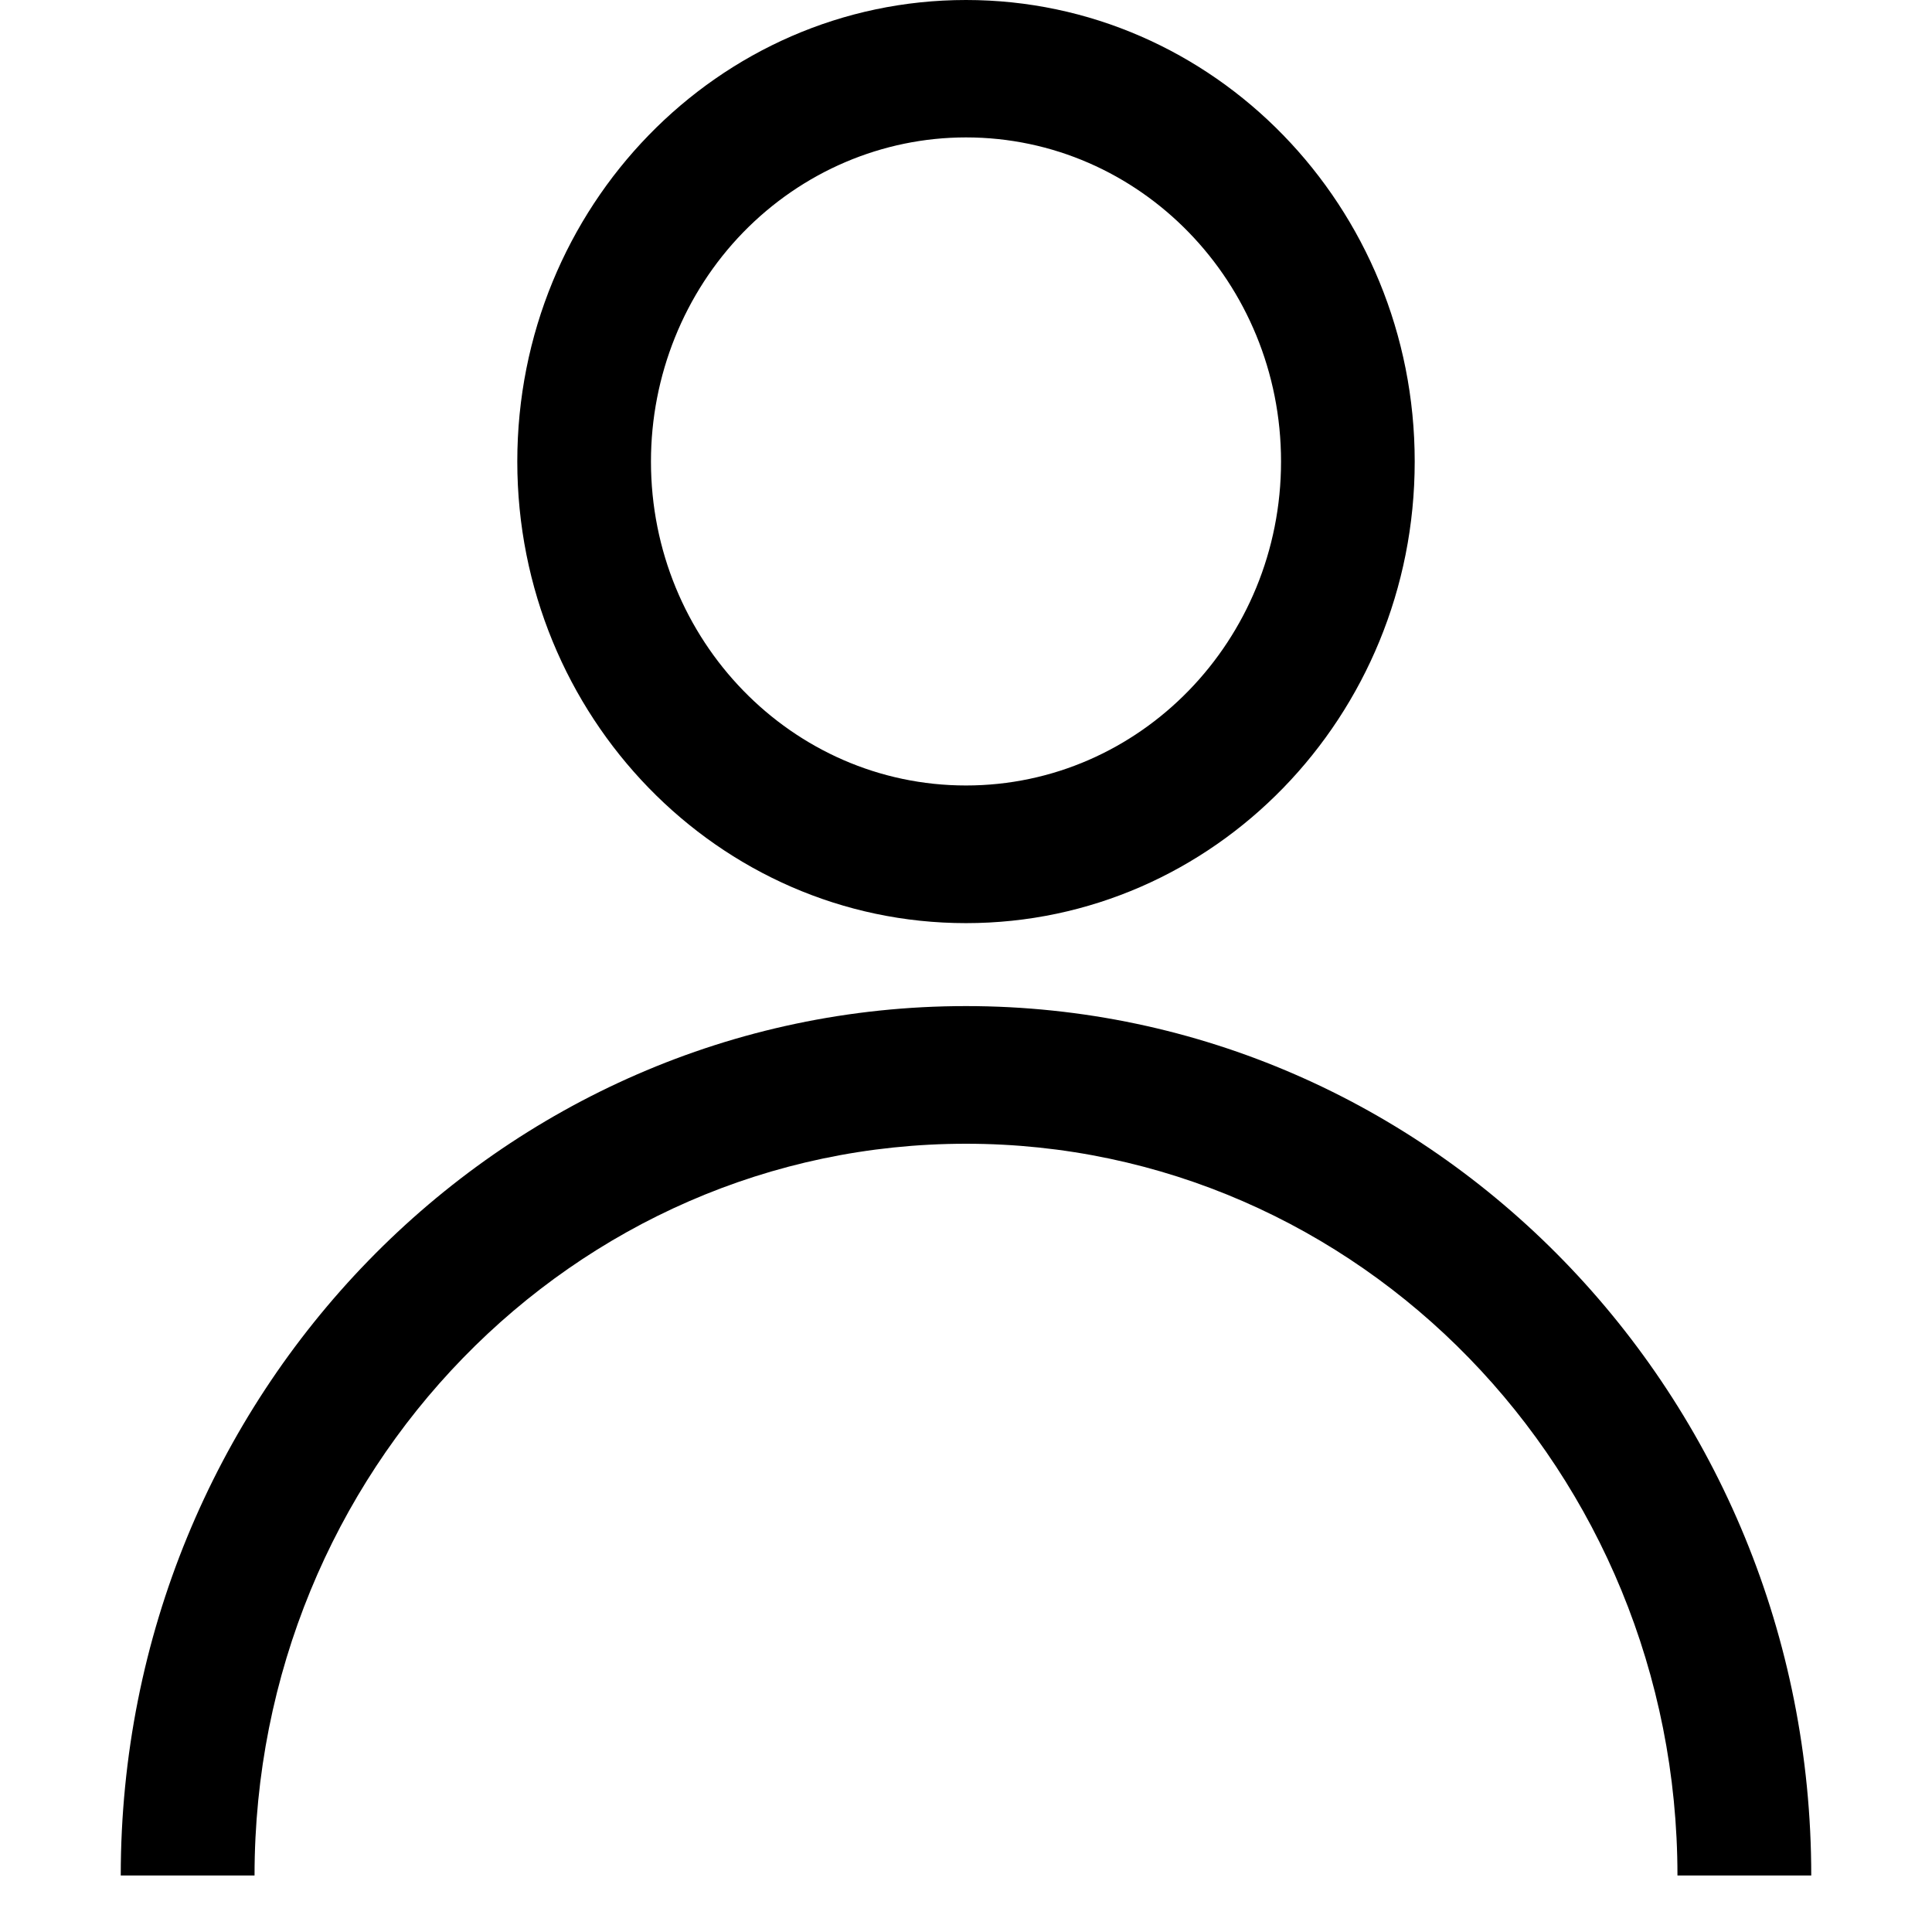 <svg width="16" height="16" viewBox="0 0 14 16" fill="none" xmlns="http://www.w3.org/2000/svg">
<g id="Group 2">
<path id="Path_1313" fill-rule="evenodd" clip-rule="evenodd" d="M10.716 3.822C10.716 5.933 9.052 7.645 7 7.645C4.948 7.645 3.284 5.933 3.284 3.822C3.284 1.711 4.948 0 7 0C9.052 0 10.716 1.711 10.716 3.822ZM9.609 3.822C9.609 2.34 8.441 1.138 7 1.138C6.308 1.138 5.645 1.421 5.155 1.924C4.666 2.427 4.391 3.11 4.391 3.822C4.391 5.303 5.559 6.505 7 6.505C8.441 6.505 9.609 5.303 9.609 3.822Z" fill="black"/>
<path id="Path_1314" d="M1.108 15.532C1.108 12.185 3.746 9.472 7 9.472C10.254 9.472 12.892 12.185 12.892 15.532H14C14 11.556 10.866 8.332 7 8.332C3.134 8.332 0 11.556 0 15.532H1.108Z" fill="black"/>
</g>
</svg>
